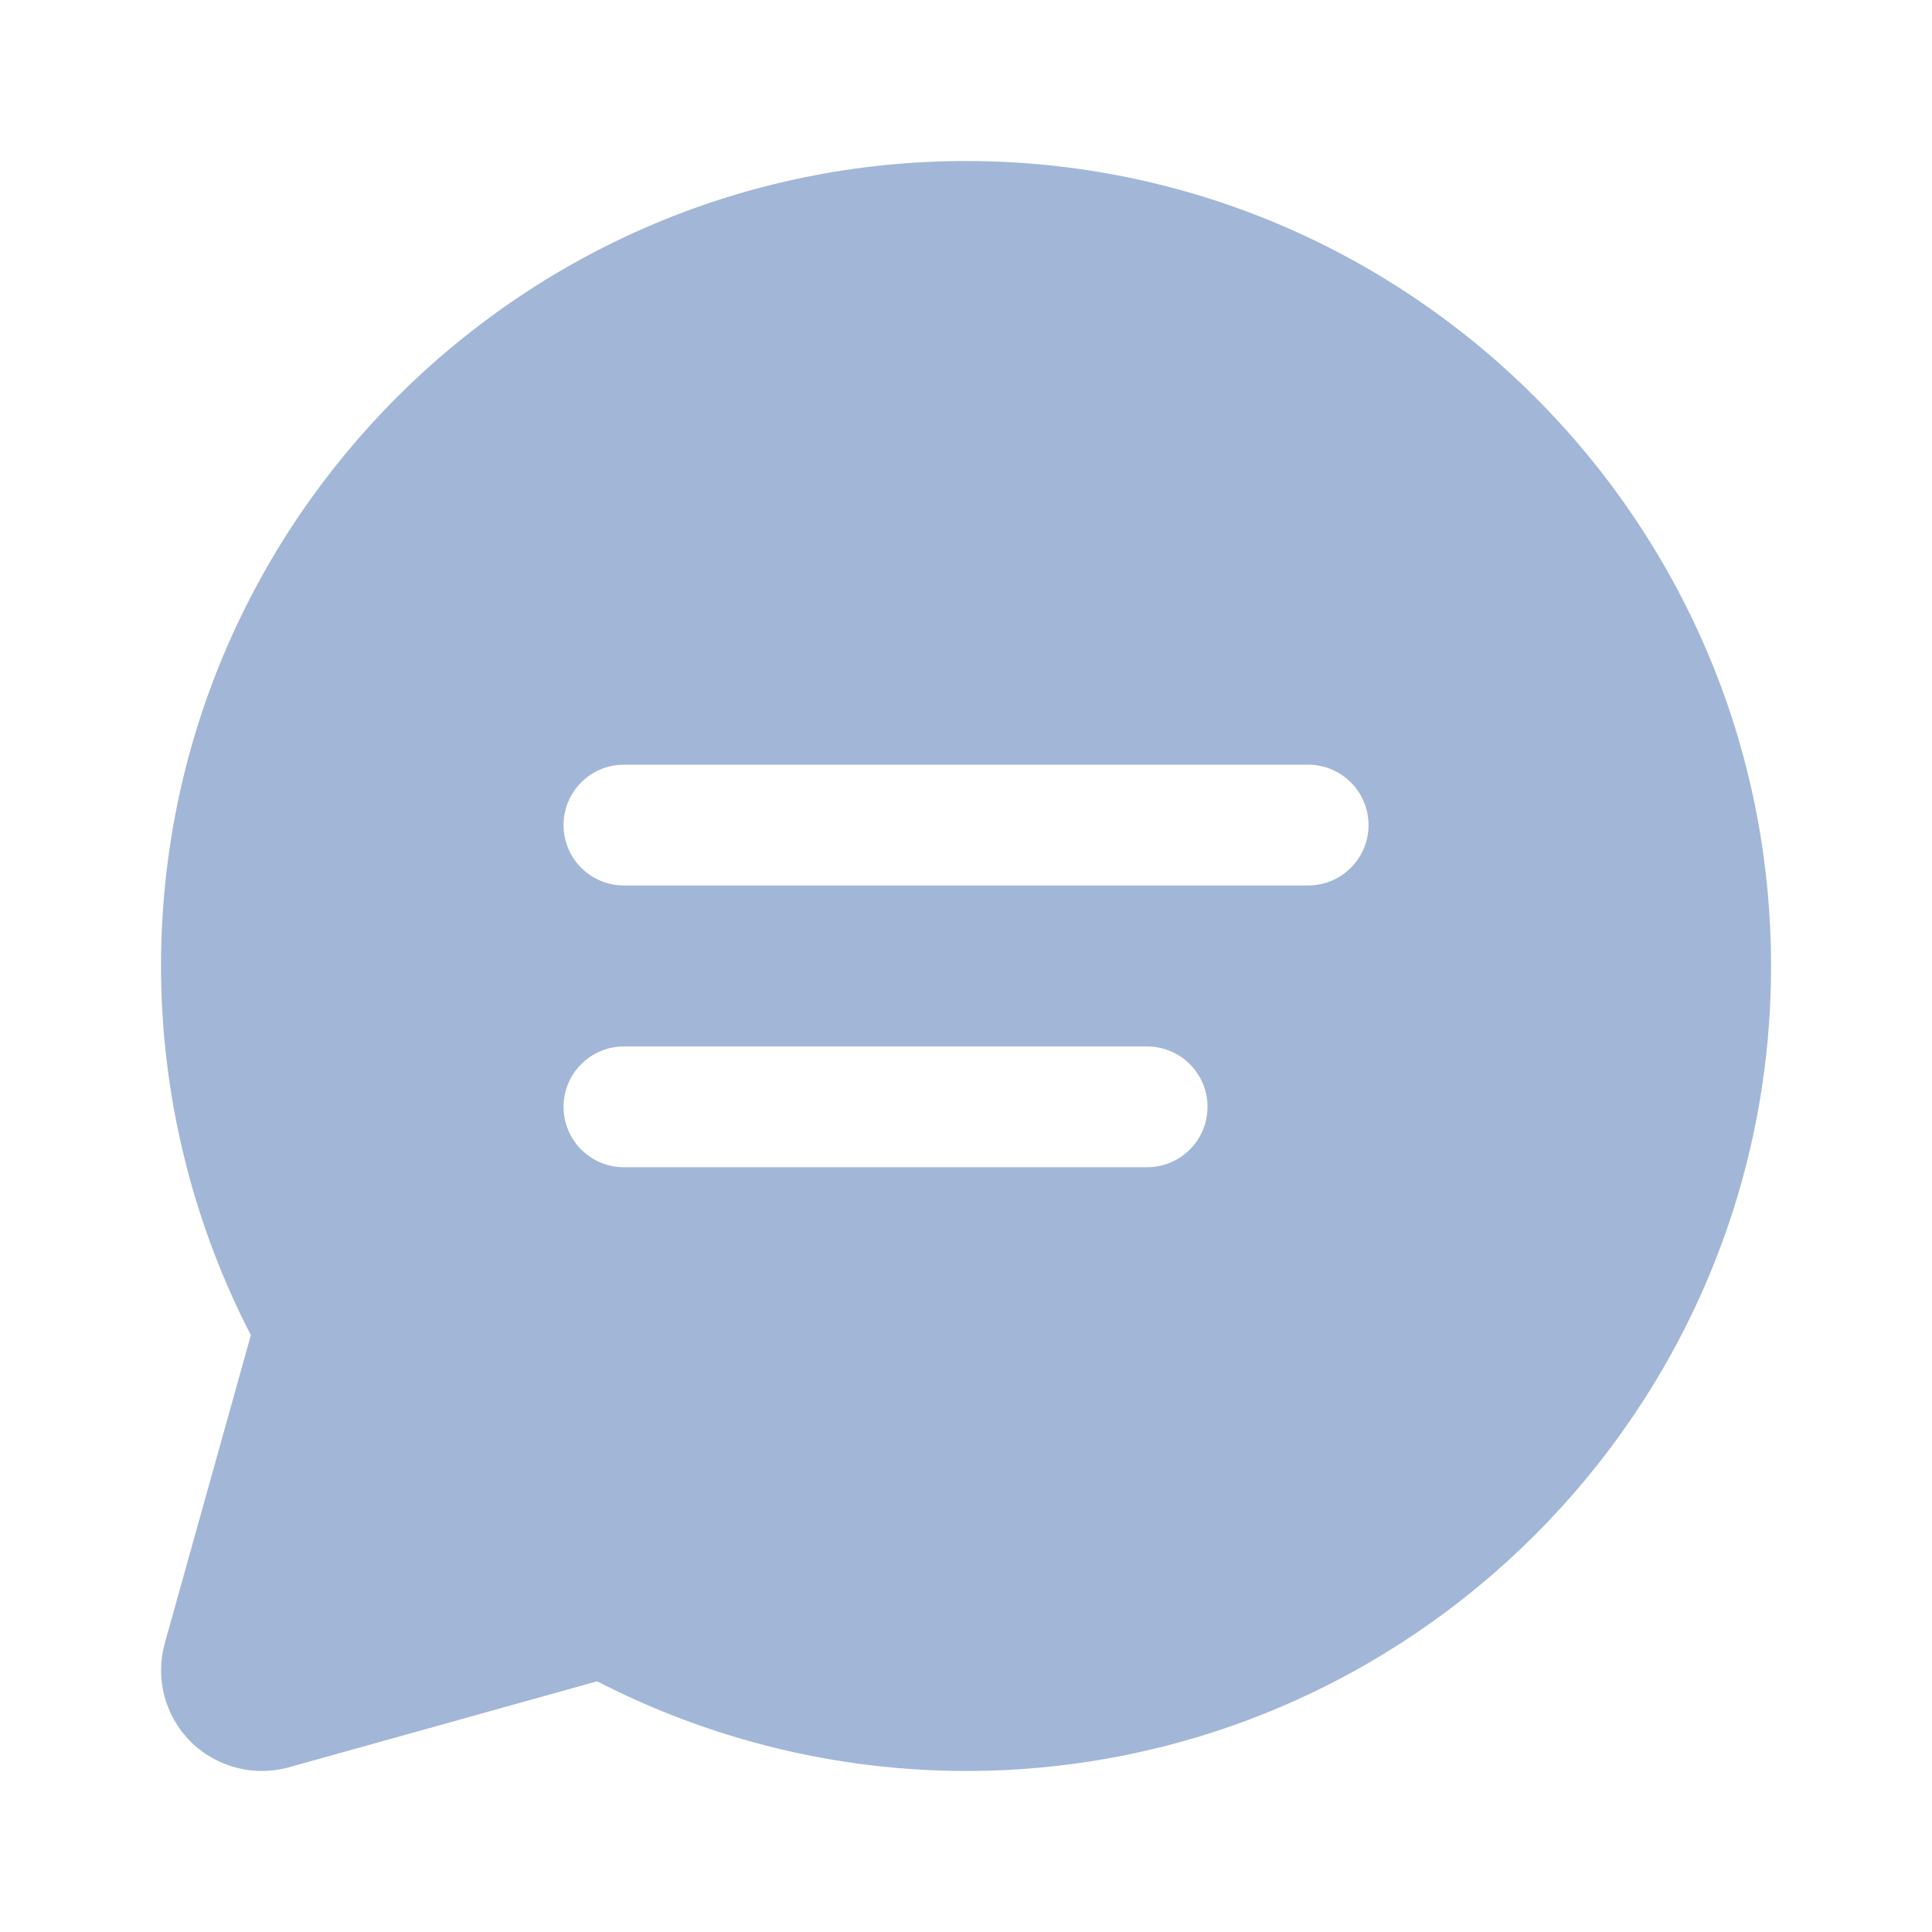 <svg width="26" height="26" viewBox="0 0 26 26" fill="none" xmlns="http://www.w3.org/2000/svg">
<path d="M23.834 13C23.834 18.973 18.974 23.833 13 23.833C11.276 23.833 9.567 23.416 8.036 22.626L3.886 23.784C3.767 23.817 3.645 23.833 3.523 23.833C3.169 23.833 2.821 23.693 2.564 23.437C2.219 23.091 2.086 22.585 2.217 22.116L3.376 17.968C2.584 16.435 2.167 14.725 2.167 13C2.167 7.026 7.027 2.167 13 2.167C18.974 2.167 23.834 7.026 23.834 13ZM18.417 11.104C18.417 10.655 18.053 10.291 17.605 10.291H8.396C7.947 10.291 7.584 10.655 7.584 11.104C7.584 11.552 7.947 11.916 8.396 11.916H17.605C18.053 11.916 18.417 11.552 18.417 11.104ZM16.25 14.895C16.25 14.447 15.887 14.083 15.438 14.083H8.396C7.947 14.083 7.584 14.447 7.584 14.895C7.584 15.344 7.947 15.708 8.396 15.708H15.438C15.887 15.708 16.25 15.344 16.25 14.895Z" fill="#A2B6D7"/>
</svg>
